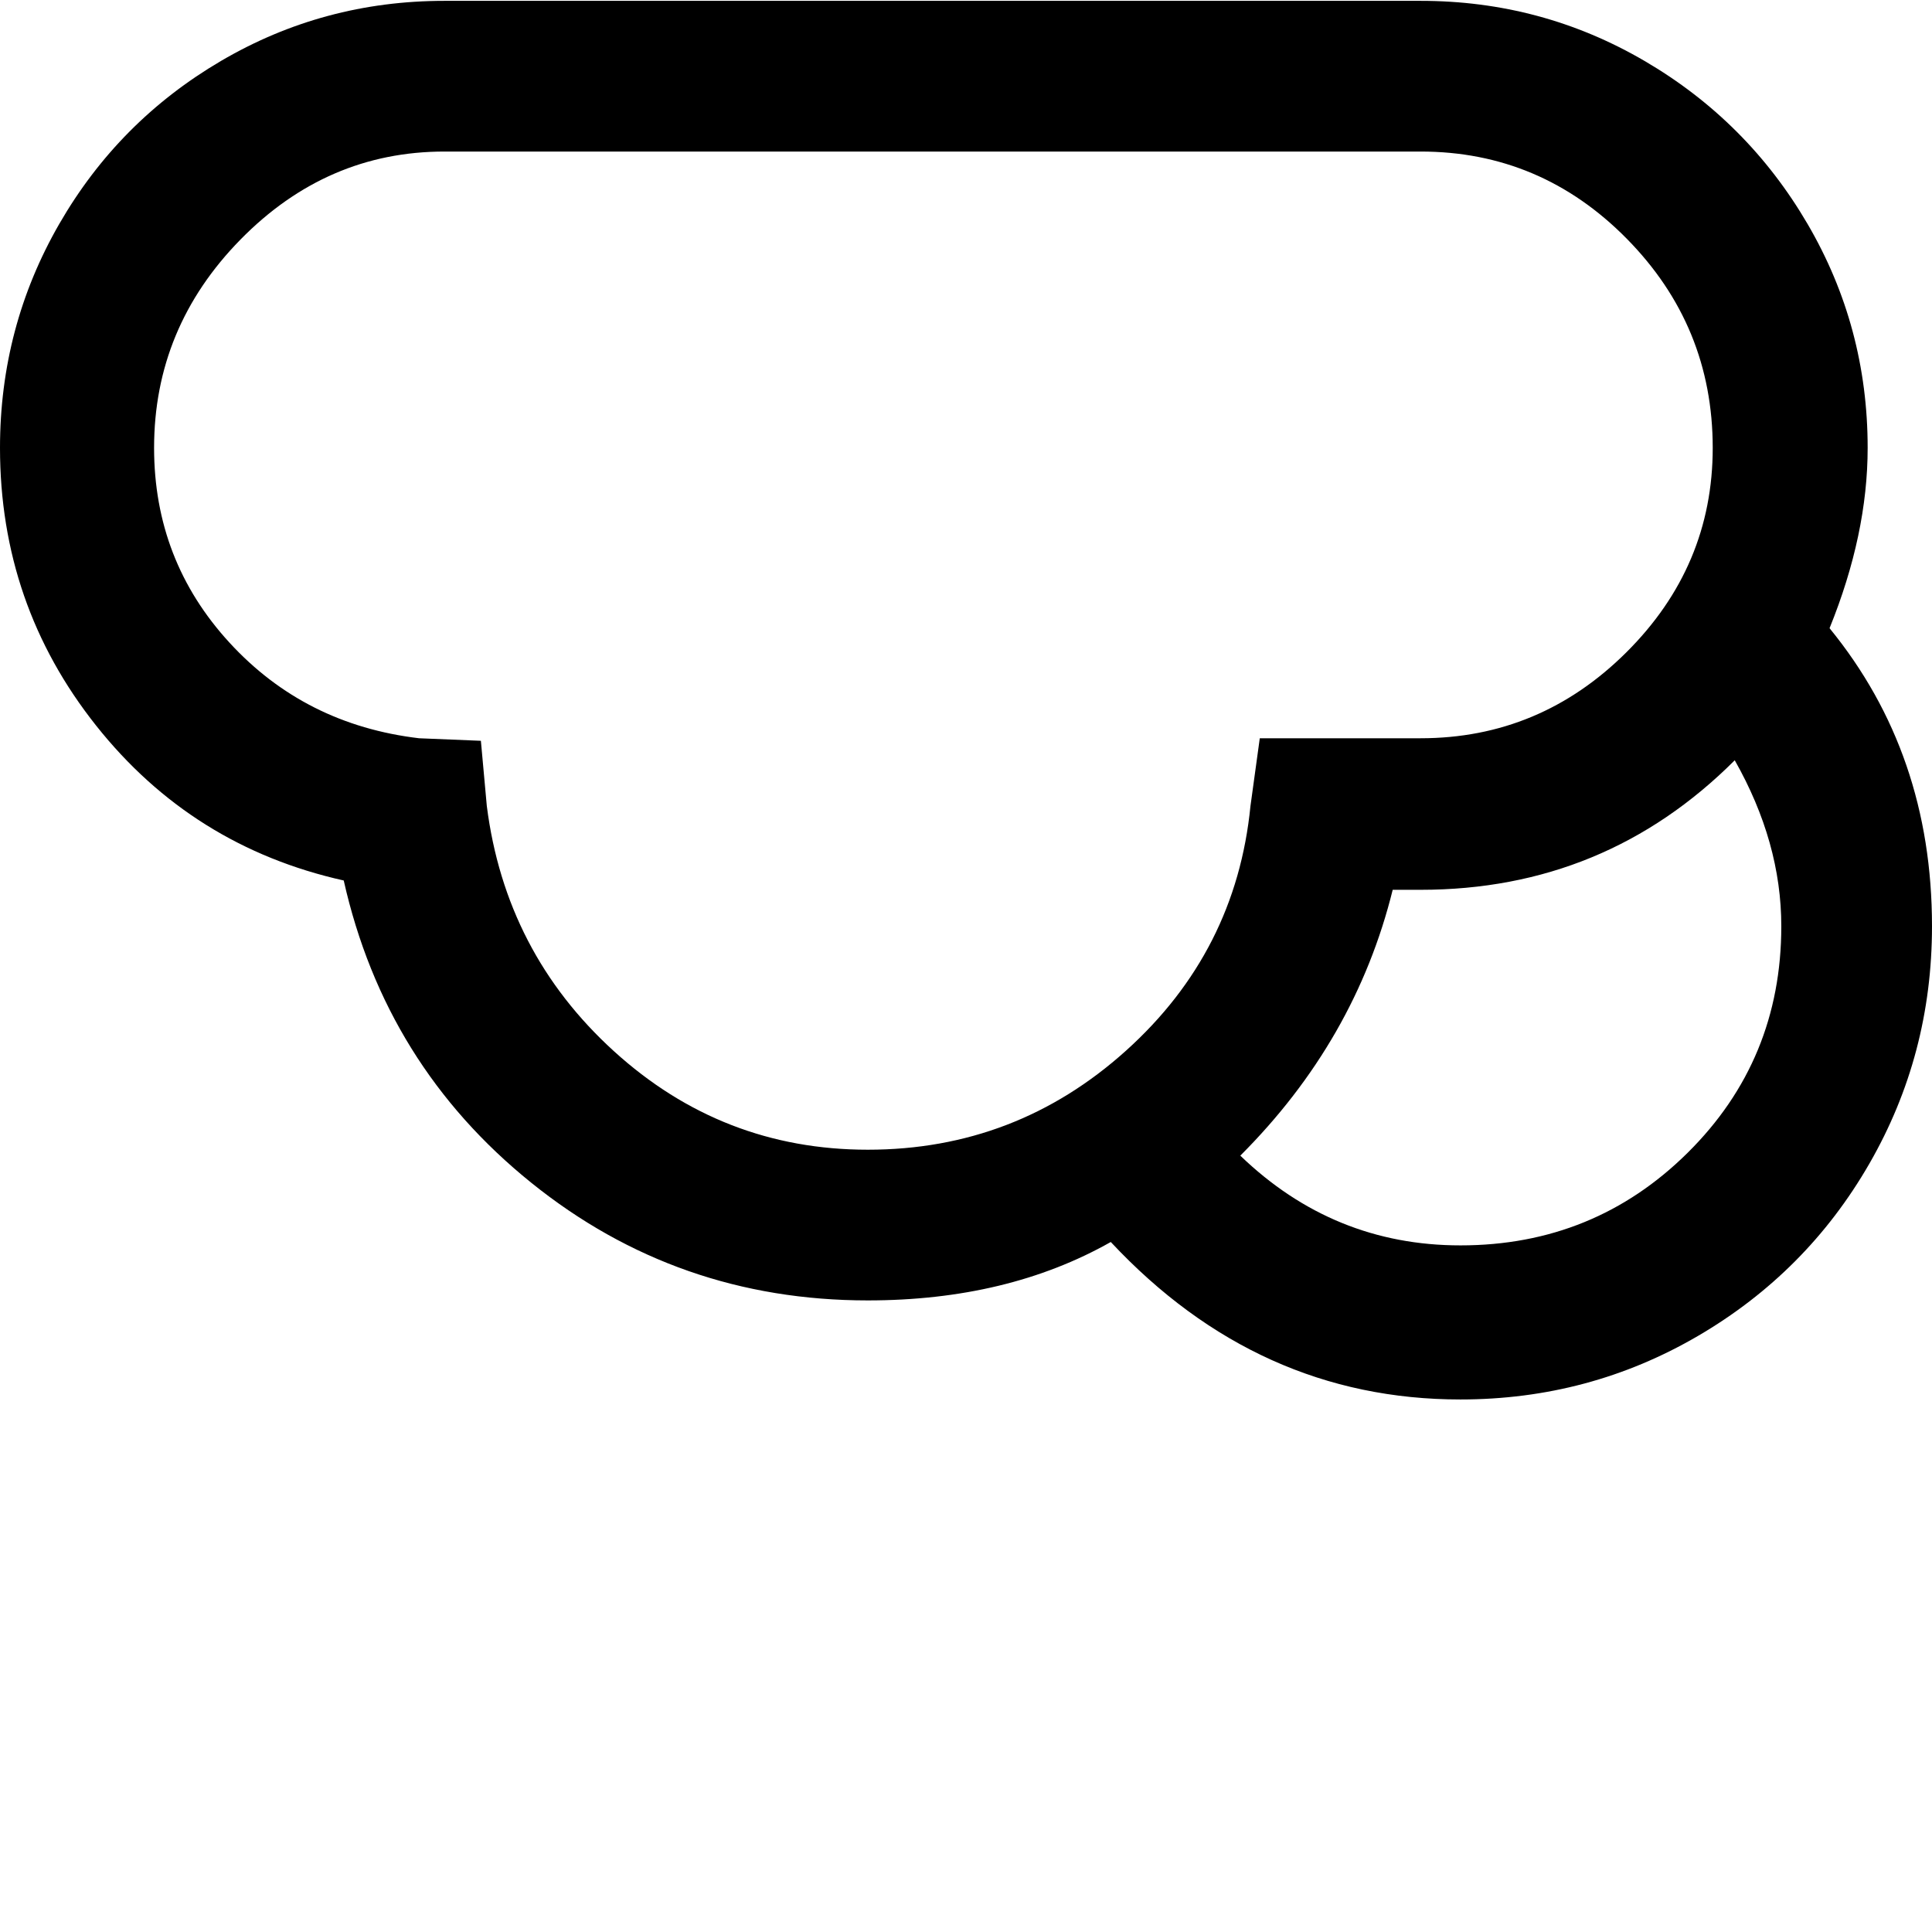 <svg width="64" height="64" viewBox="0 0 2282 2282" xmlns="http://www.w3.org/2000/svg"><path d="M0 529q0-143 70-264.5T261 72 525 1h1153q143 0 264.5 71T2135 264.5t71 264.5q0 102-45 213 121 148 121 352 0 152-74 280.5T2005.5 1578t-280.5 75q-239 0-413-186-122 69-287 69-225 0-397.5-139T406 1040q-179-40-292.5-183T0 529zm182 0q0 133 89 230t224 113l73 3 7 77q22 173 150 289.5t300 116.5q175 0 305-117t147-289l11-80h190q141 0 243-101.5T2023 529q0-144-101.5-247T1678 179H525q-139 0-241 104T182 529zm1283 836q110 106 260 106 158 0 268.5-109.5T2104 1094q0-99-55-196-153 153-371 153h-33q-44 178-180 314z"/></svg>